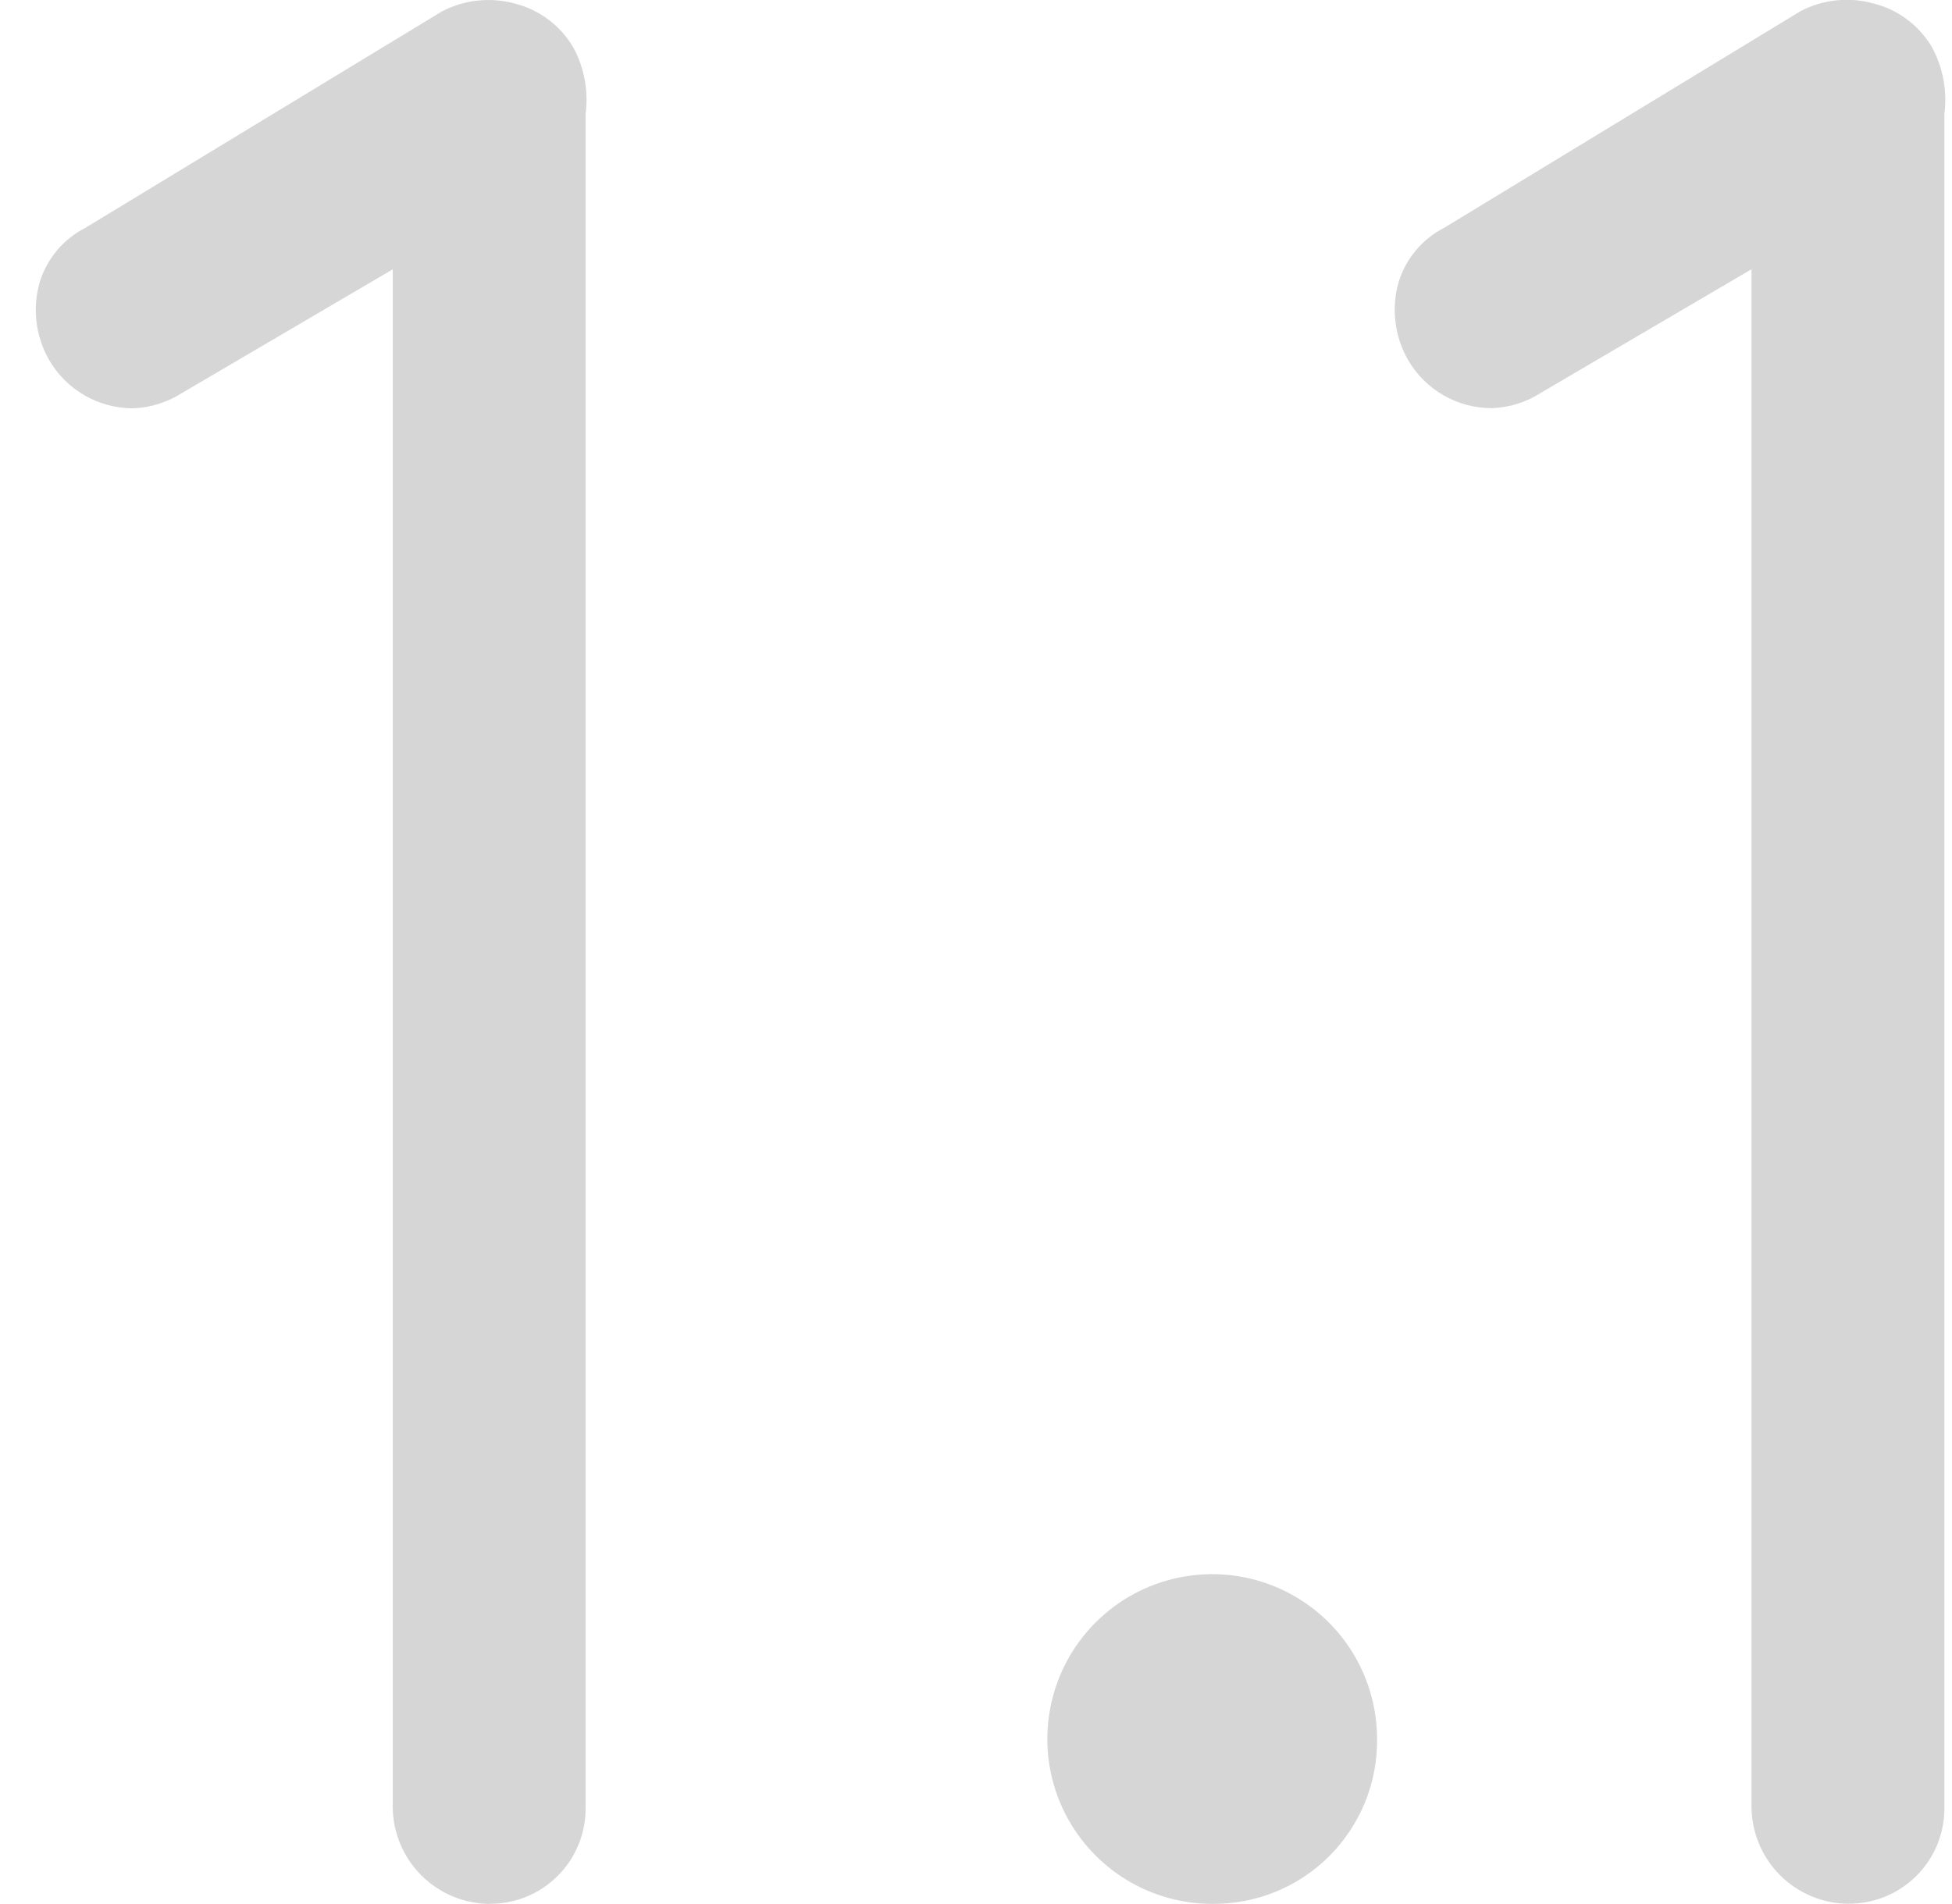 <svg width="41" height="40" viewBox="0 0 41 40" fill="none" xmlns="http://www.w3.org/2000/svg">
<g clip-path="url(#clip0_393_2938)">
<g clip-path="url(#clip1_393_2938)">
<g clip-path="url(#clip2_393_2938)">
<path d="M8.941 4.45L3.45 7.664C3.25 7.795 3.019 7.871 2.781 7.885C2.545 7.884 2.314 7.822 2.11 7.705C1.906 7.587 1.736 7.418 1.617 7.215C1.521 7.065 1.457 6.896 1.431 6.719C1.404 6.543 1.414 6.362 1.461 6.19C1.508 6.018 1.59 5.857 1.703 5.719C1.816 5.58 1.956 5.467 2.115 5.386L9.611 0.847C9.923 0.687 10.283 0.649 10.622 0.741C10.961 0.833 11.252 1.049 11.44 1.345C11.602 1.651 11.66 2.001 11.606 2.343V37.975C11.608 38.15 11.575 38.324 11.509 38.486C11.444 38.649 11.346 38.796 11.222 38.92C11.098 39.044 10.95 39.142 10.788 39.208C10.625 39.274 10.451 39.307 10.276 39.305C9.925 39.3 9.59 39.158 9.341 38.91C9.093 38.661 8.951 38.326 8.946 37.975L8.941 4.45Z" fill="#D6D6D6"/>
<path d="M10.278 39.998C9.742 39.992 9.23 39.777 8.851 39.399C8.472 39.02 8.256 38.508 8.249 37.973V5.658L3.83 8.252C3.522 8.45 3.166 8.563 2.8 8.578C2.442 8.579 2.09 8.486 1.78 8.308C1.47 8.13 1.212 7.873 1.032 7.564C0.89 7.315 0.799 7.04 0.766 6.756C0.733 6.471 0.758 6.183 0.84 5.909C0.917 5.668 1.041 5.444 1.204 5.252C1.368 5.059 1.569 4.901 1.794 4.786L9.282 0.24C9.752 -0.006 10.297 -0.065 10.809 0.074C11.068 0.138 11.312 0.255 11.525 0.416C11.738 0.577 11.917 0.779 12.05 1.011C12.274 1.434 12.362 1.917 12.3 2.392V37.973C12.303 38.239 12.253 38.503 12.152 38.75C12.052 38.996 11.903 39.221 11.714 39.409C11.526 39.597 11.302 39.746 11.055 39.847C10.809 39.947 10.544 39.998 10.278 39.995M9.641 3.241V37.973C9.645 38.141 9.713 38.3 9.832 38.419C9.951 38.538 10.11 38.606 10.278 38.61C10.362 38.612 10.446 38.597 10.524 38.565C10.602 38.534 10.673 38.487 10.733 38.428C10.793 38.368 10.839 38.297 10.871 38.219C10.902 38.141 10.917 38.057 10.916 37.973V2.286L10.928 2.23C10.957 2.033 10.92 1.831 10.825 1.657C10.736 1.532 10.604 1.445 10.454 1.413C10.289 1.365 10.111 1.378 9.955 1.45L2.443 6.01C2.377 6.041 2.318 6.085 2.27 6.139C2.221 6.193 2.184 6.256 2.161 6.325C2.137 6.42 2.131 6.519 2.145 6.616C2.159 6.713 2.192 6.806 2.243 6.89C2.303 6.982 2.385 7.058 2.481 7.11C2.578 7.163 2.686 7.19 2.796 7.19C2.896 7.175 2.992 7.139 3.077 7.084L3.112 7.063L9.641 3.241Z" fill="#D6D6D6"/>
<path d="M25.462 33.766C26.01 33.766 26.546 33.928 27.002 34.233C27.457 34.537 27.812 34.97 28.022 35.476C28.232 35.983 28.287 36.54 28.18 37.077C28.073 37.615 27.809 38.108 27.422 38.496C27.034 38.883 26.54 39.147 26.003 39.254C25.465 39.361 24.908 39.306 24.402 39.096C23.896 38.887 23.463 38.532 23.159 38.076C22.854 37.62 22.692 37.084 22.692 36.536C22.688 36.172 22.757 35.81 22.895 35.472C23.033 35.134 23.237 34.827 23.495 34.569C23.753 34.311 24.06 34.107 24.398 33.969C24.736 33.831 25.098 33.762 25.462 33.766Z" fill="#D6D6D6"/>
<path d="M25.461 39.997C24.776 39.997 24.107 39.794 23.537 39.413C22.968 39.032 22.524 38.492 22.262 37.859C22 37.226 21.931 36.53 22.065 35.858C22.198 35.186 22.528 34.569 23.012 34.085C23.497 33.6 24.114 33.27 24.786 33.137C25.457 33.003 26.154 33.072 26.787 33.334C27.419 33.596 27.96 34.04 28.341 34.609C28.721 35.179 28.924 35.849 28.924 36.533C28.929 36.99 28.843 37.442 28.671 37.864C28.498 38.287 28.243 38.67 27.921 38.993C27.598 39.316 27.215 39.571 26.792 39.743C26.37 39.915 25.917 40.001 25.461 39.997ZM25.461 34.455C25.05 34.455 24.648 34.577 24.306 34.805C23.965 35.034 23.698 35.358 23.541 35.738C23.384 36.118 23.343 36.536 23.423 36.939C23.503 37.342 23.701 37.712 23.991 38.003C24.282 38.294 24.652 38.492 25.056 38.572C25.459 38.652 25.877 38.611 26.257 38.454C26.636 38.296 26.961 38.03 27.189 37.688C27.418 37.346 27.54 36.944 27.54 36.533C27.543 36.26 27.491 35.988 27.388 35.734C27.284 35.481 27.131 35.251 26.938 35.057C26.744 34.863 26.514 34.71 26.26 34.607C26.007 34.504 25.735 34.452 25.461 34.455Z" fill="#D6D6D6"/>
<path d="M37.482 4.45L31.991 7.664C31.845 7.764 31.679 7.833 31.504 7.866C31.33 7.898 31.15 7.893 30.977 7.851C30.805 7.809 30.643 7.731 30.502 7.623C30.362 7.514 30.246 7.377 30.162 7.22C30.066 7.07 30.002 6.901 29.976 6.724C29.949 6.548 29.959 6.368 30.006 6.195C30.053 6.023 30.135 5.863 30.248 5.724C30.361 5.586 30.501 5.472 30.66 5.391L38.151 0.847C38.464 0.687 38.824 0.649 39.163 0.741C39.502 0.833 39.793 1.049 39.981 1.345C40.143 1.651 40.201 2.001 40.147 2.343V37.975C40.149 38.15 40.116 38.324 40.05 38.486C39.984 38.649 39.886 38.796 39.763 38.92C39.639 39.044 39.491 39.142 39.329 39.208C39.166 39.274 38.992 39.307 38.817 39.305C38.466 39.3 38.13 39.158 37.882 38.91C37.634 38.661 37.492 38.326 37.487 37.975L37.482 4.45Z" fill="#D6D6D6"/>
<path d="M38.818 39.995C38.282 39.99 37.77 39.775 37.391 39.397C37.011 39.018 36.795 38.506 36.789 37.971V5.656L32.369 8.25C32.061 8.448 31.706 8.561 31.34 8.575C30.982 8.576 30.631 8.483 30.321 8.305C30.011 8.127 29.754 7.871 29.575 7.562C29.432 7.313 29.342 7.038 29.309 6.754C29.276 6.469 29.301 6.181 29.383 5.906C29.46 5.666 29.584 5.442 29.747 5.25C29.911 5.057 30.111 4.899 30.337 4.784L37.824 0.231C38.294 -0.012 38.838 -0.069 39.348 0.072C39.607 0.136 39.851 0.252 40.064 0.414C40.278 0.575 40.456 0.777 40.589 1.009C40.813 1.432 40.901 1.915 40.84 2.39V37.971C40.843 38.237 40.792 38.501 40.692 38.748C40.591 38.995 40.442 39.218 40.254 39.407C40.066 39.595 39.841 39.744 39.595 39.845C39.348 39.945 39.084 39.996 38.818 39.993M38.18 3.236V37.971C38.184 38.138 38.253 38.298 38.371 38.417C38.49 38.535 38.65 38.604 38.818 38.608C38.902 38.61 38.986 38.595 39.064 38.563C39.142 38.532 39.213 38.485 39.272 38.425C39.332 38.366 39.379 38.295 39.41 38.217C39.442 38.139 39.457 38.055 39.455 37.971V2.284L39.464 2.228C39.493 2.03 39.457 1.829 39.361 1.655C39.273 1.531 39.142 1.444 38.993 1.412C38.828 1.364 38.651 1.377 38.495 1.45L30.981 6.011C30.915 6.042 30.856 6.085 30.808 6.139C30.759 6.193 30.723 6.257 30.699 6.326C30.675 6.42 30.669 6.519 30.683 6.616C30.697 6.713 30.73 6.807 30.781 6.891C30.841 6.983 30.923 7.059 31.02 7.111C31.116 7.163 31.224 7.191 31.334 7.191C31.434 7.175 31.53 7.139 31.615 7.085L31.65 7.063L38.18 3.236Z" fill="#D6D6D6"/>
</g>
</g>
</g>
<defs>
<clipPath id="clip0_393_2938">
<rect width="40.11" height="40" fill="white" transform="translate(0.75)"/>
</clipPath>
<clipPath id="clip1_393_2938">
<rect width="40.11" height="40" fill="white" transform="translate(0.75)"/>
</clipPath>
<clipPath id="clip2_393_2938">
<rect width="40.11" height="39.996" fill="white" transform="translate(0.75)"/>
</clipPath>
</defs>
</svg>
